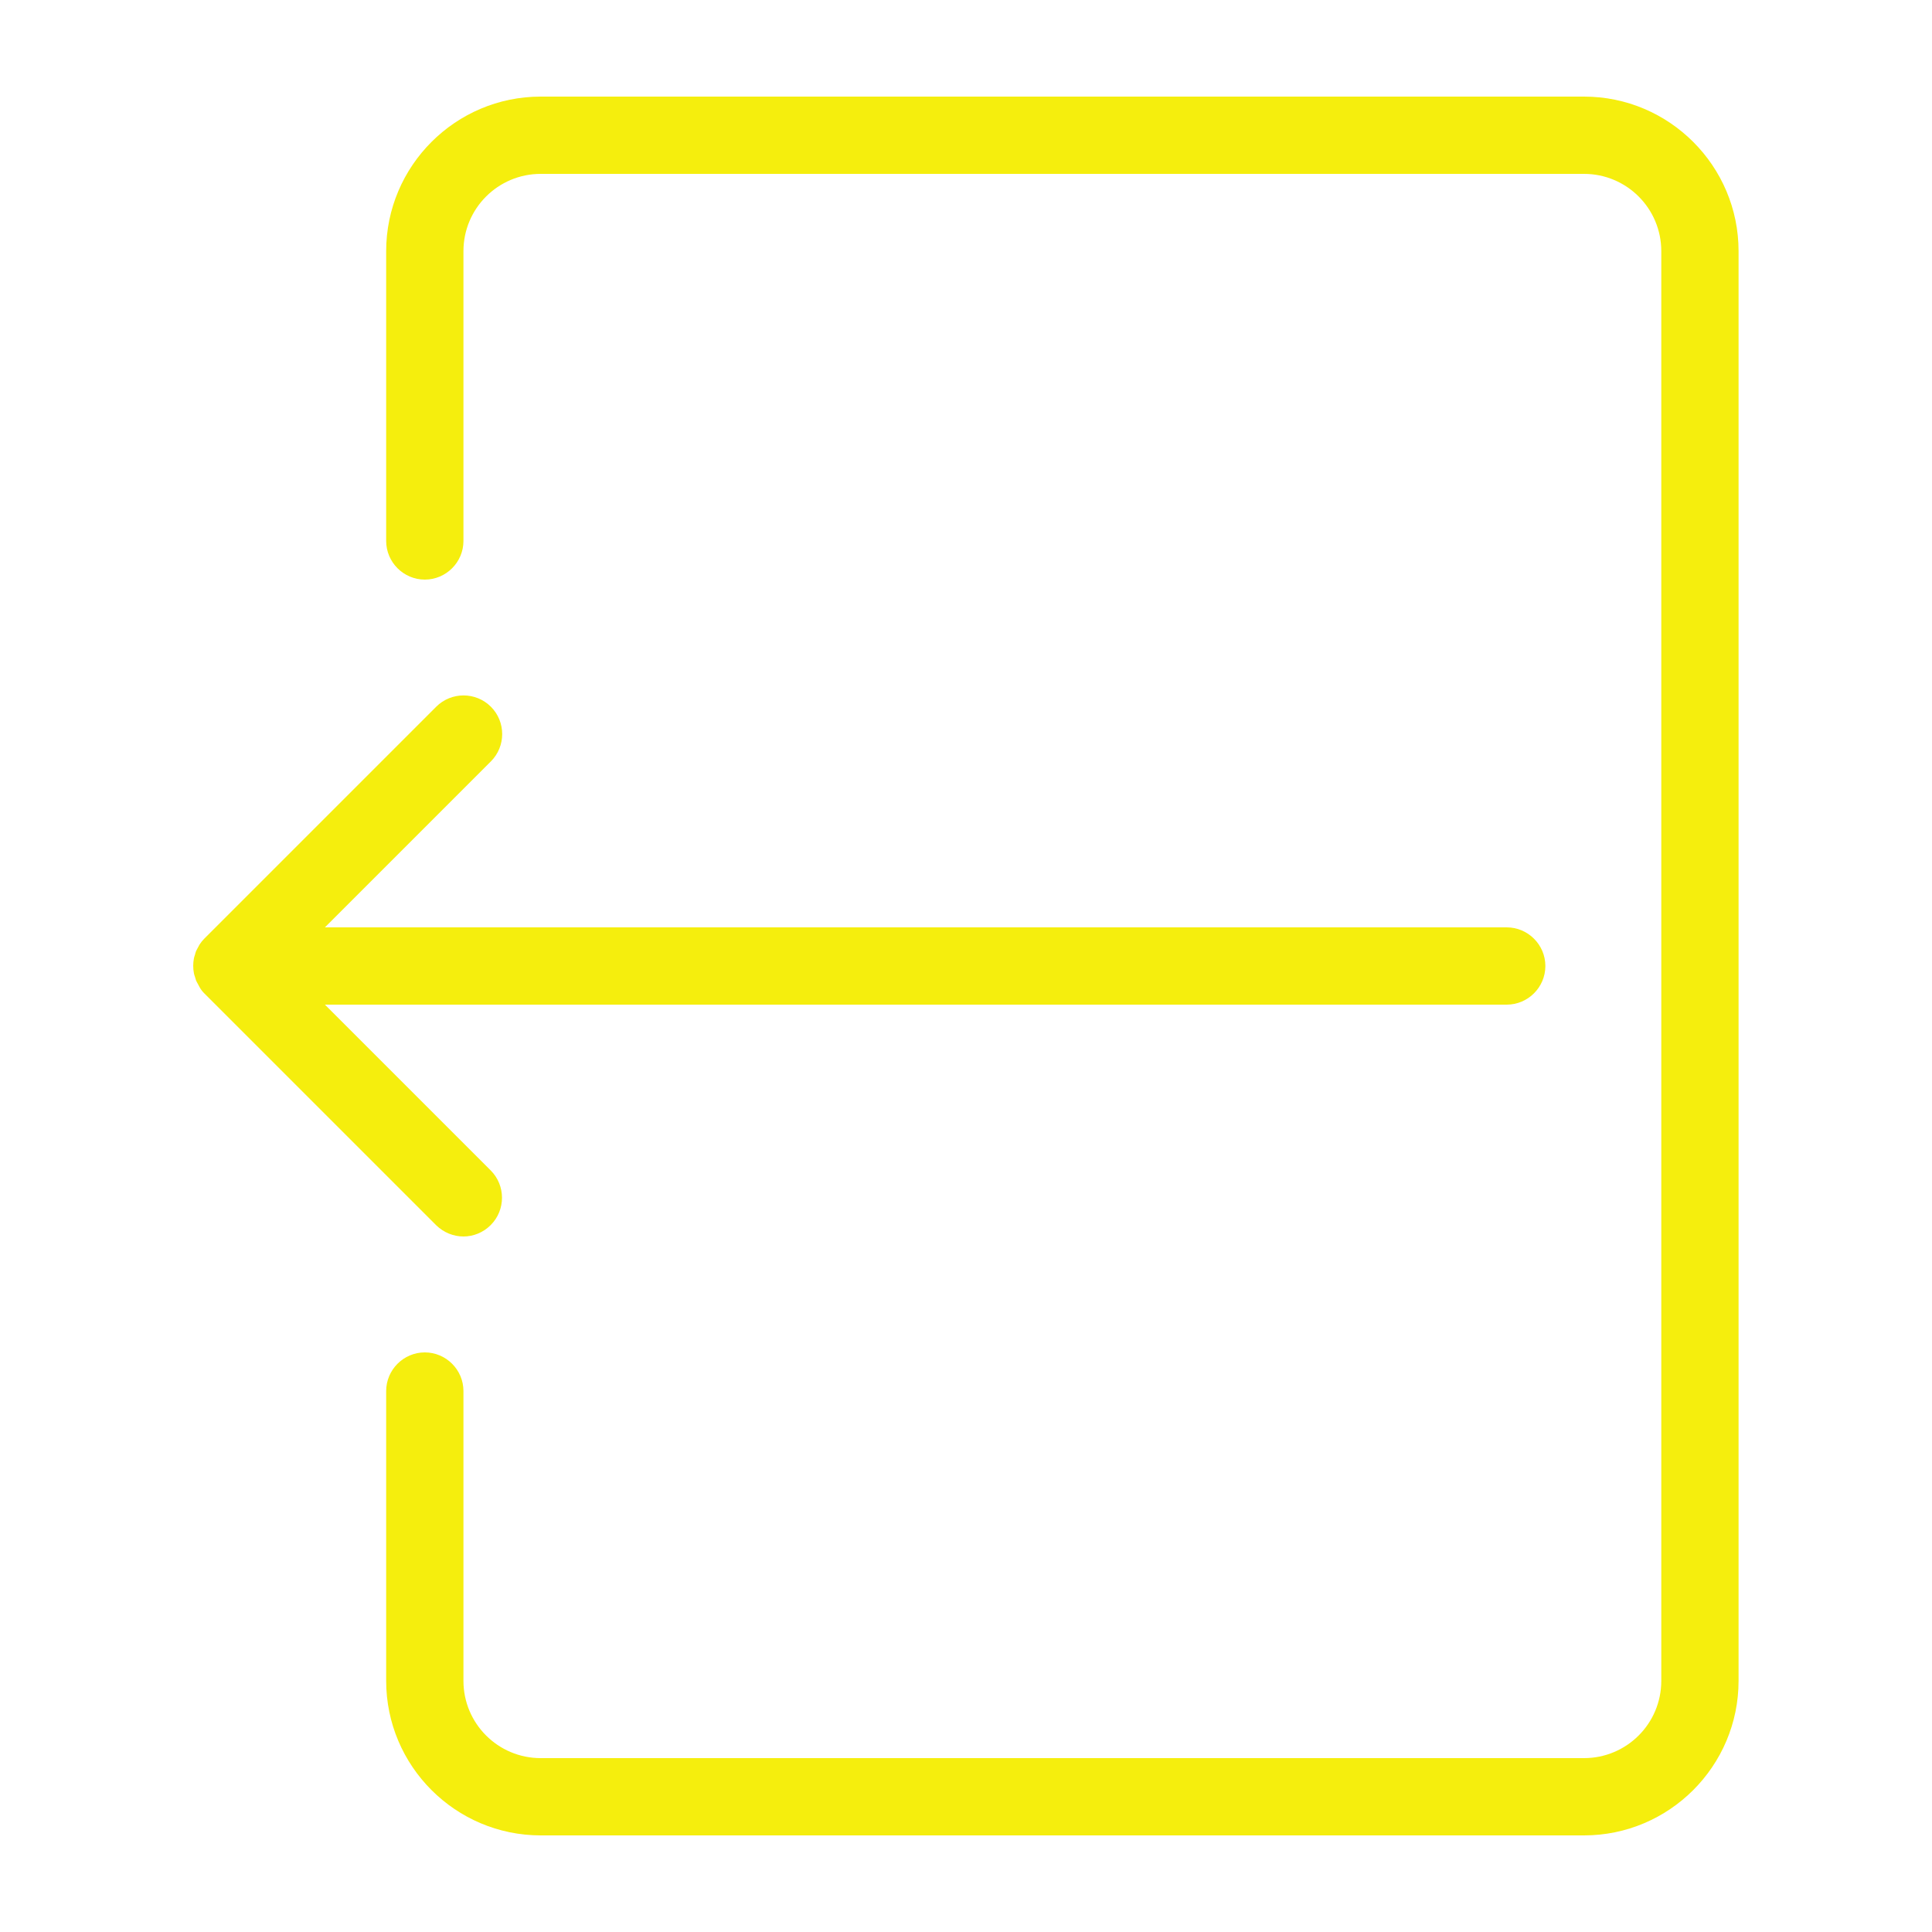 <?xml version="1.0" encoding="utf-8"?>
<svg viewBox="0 0 100 100" style="enable-background:new 0 0 100 100;" xmlns="http://www.w3.org/2000/svg">
  <path d="M 89.41 48.58 L 77.41 36.58 C 77.02 36.2 76.51 36 76 36 C 75.49 36 74.98 36.2 74.59 36.59 C 73.81 37.37 73.81 38.64 74.59 39.42 L 83.17 48 L 22 48 C 20.9 48 20 48.9 20 50 C 20 51.1 20.9 52 22 52 L 83.17 52 L 74.58 60.59 C 73.8 61.37 73.8 62.64 74.58 63.42 C 75.36 64.2 76.63 64.2 77.41 63.42 L 89.41 51.42 C 89.5 51.33 89.59 51.22 89.66 51.11 C 89.69 51.06 89.71 51.01 89.74 50.96 C 89.77 50.9 89.81 50.84 89.84 50.77 C 89.87 50.7 89.88 50.64 89.9 50.57 C 89.92 50.51 89.94 50.46 89.95 50.4 C 90 50.14 90 49.88 89.95 49.62 C 89.94 49.56 89.92 49.51 89.9 49.45 C 89.88 49.38 89.86 49.31 89.84 49.25 C 89.81 49.18 89.77 49.12 89.74 49.06 C 89.71 49.01 89.69 48.96 89.66 48.91 C 89.59 48.78 89.51 48.68 89.41 48.58 Z M 78 30 C 76.9 30 76 29.1 76 28 L 76 13 C 76 10.79 74.21 9 72 9 L 18 9 C 15.79 9 14 10.79 14 13 L 14 87 C 14 89.21 15.79 91 18 91 L 72 91 C 74.21 91 76 89.21 76 87 L 76 72 C 76 70.9 76.9 70 78 70 C 79.1 70 80 70.9 80 72 L 80 87 C 80 91.41 76.41 95 72 95 L 18 95 C 13.59 95 10 91.41 10 87 L 10 13 C 10 8.59 13.59 5 18 5 L 72 5 C 76.41 5 80 8.59 80 13 L 80 28 C 80 29.1 79.1 30 78 30 Z" transform="matrix(-1, 0, 0, -1, 99.988, 100)" style="fill: rgb(245, 238, 13);"/>
</svg>